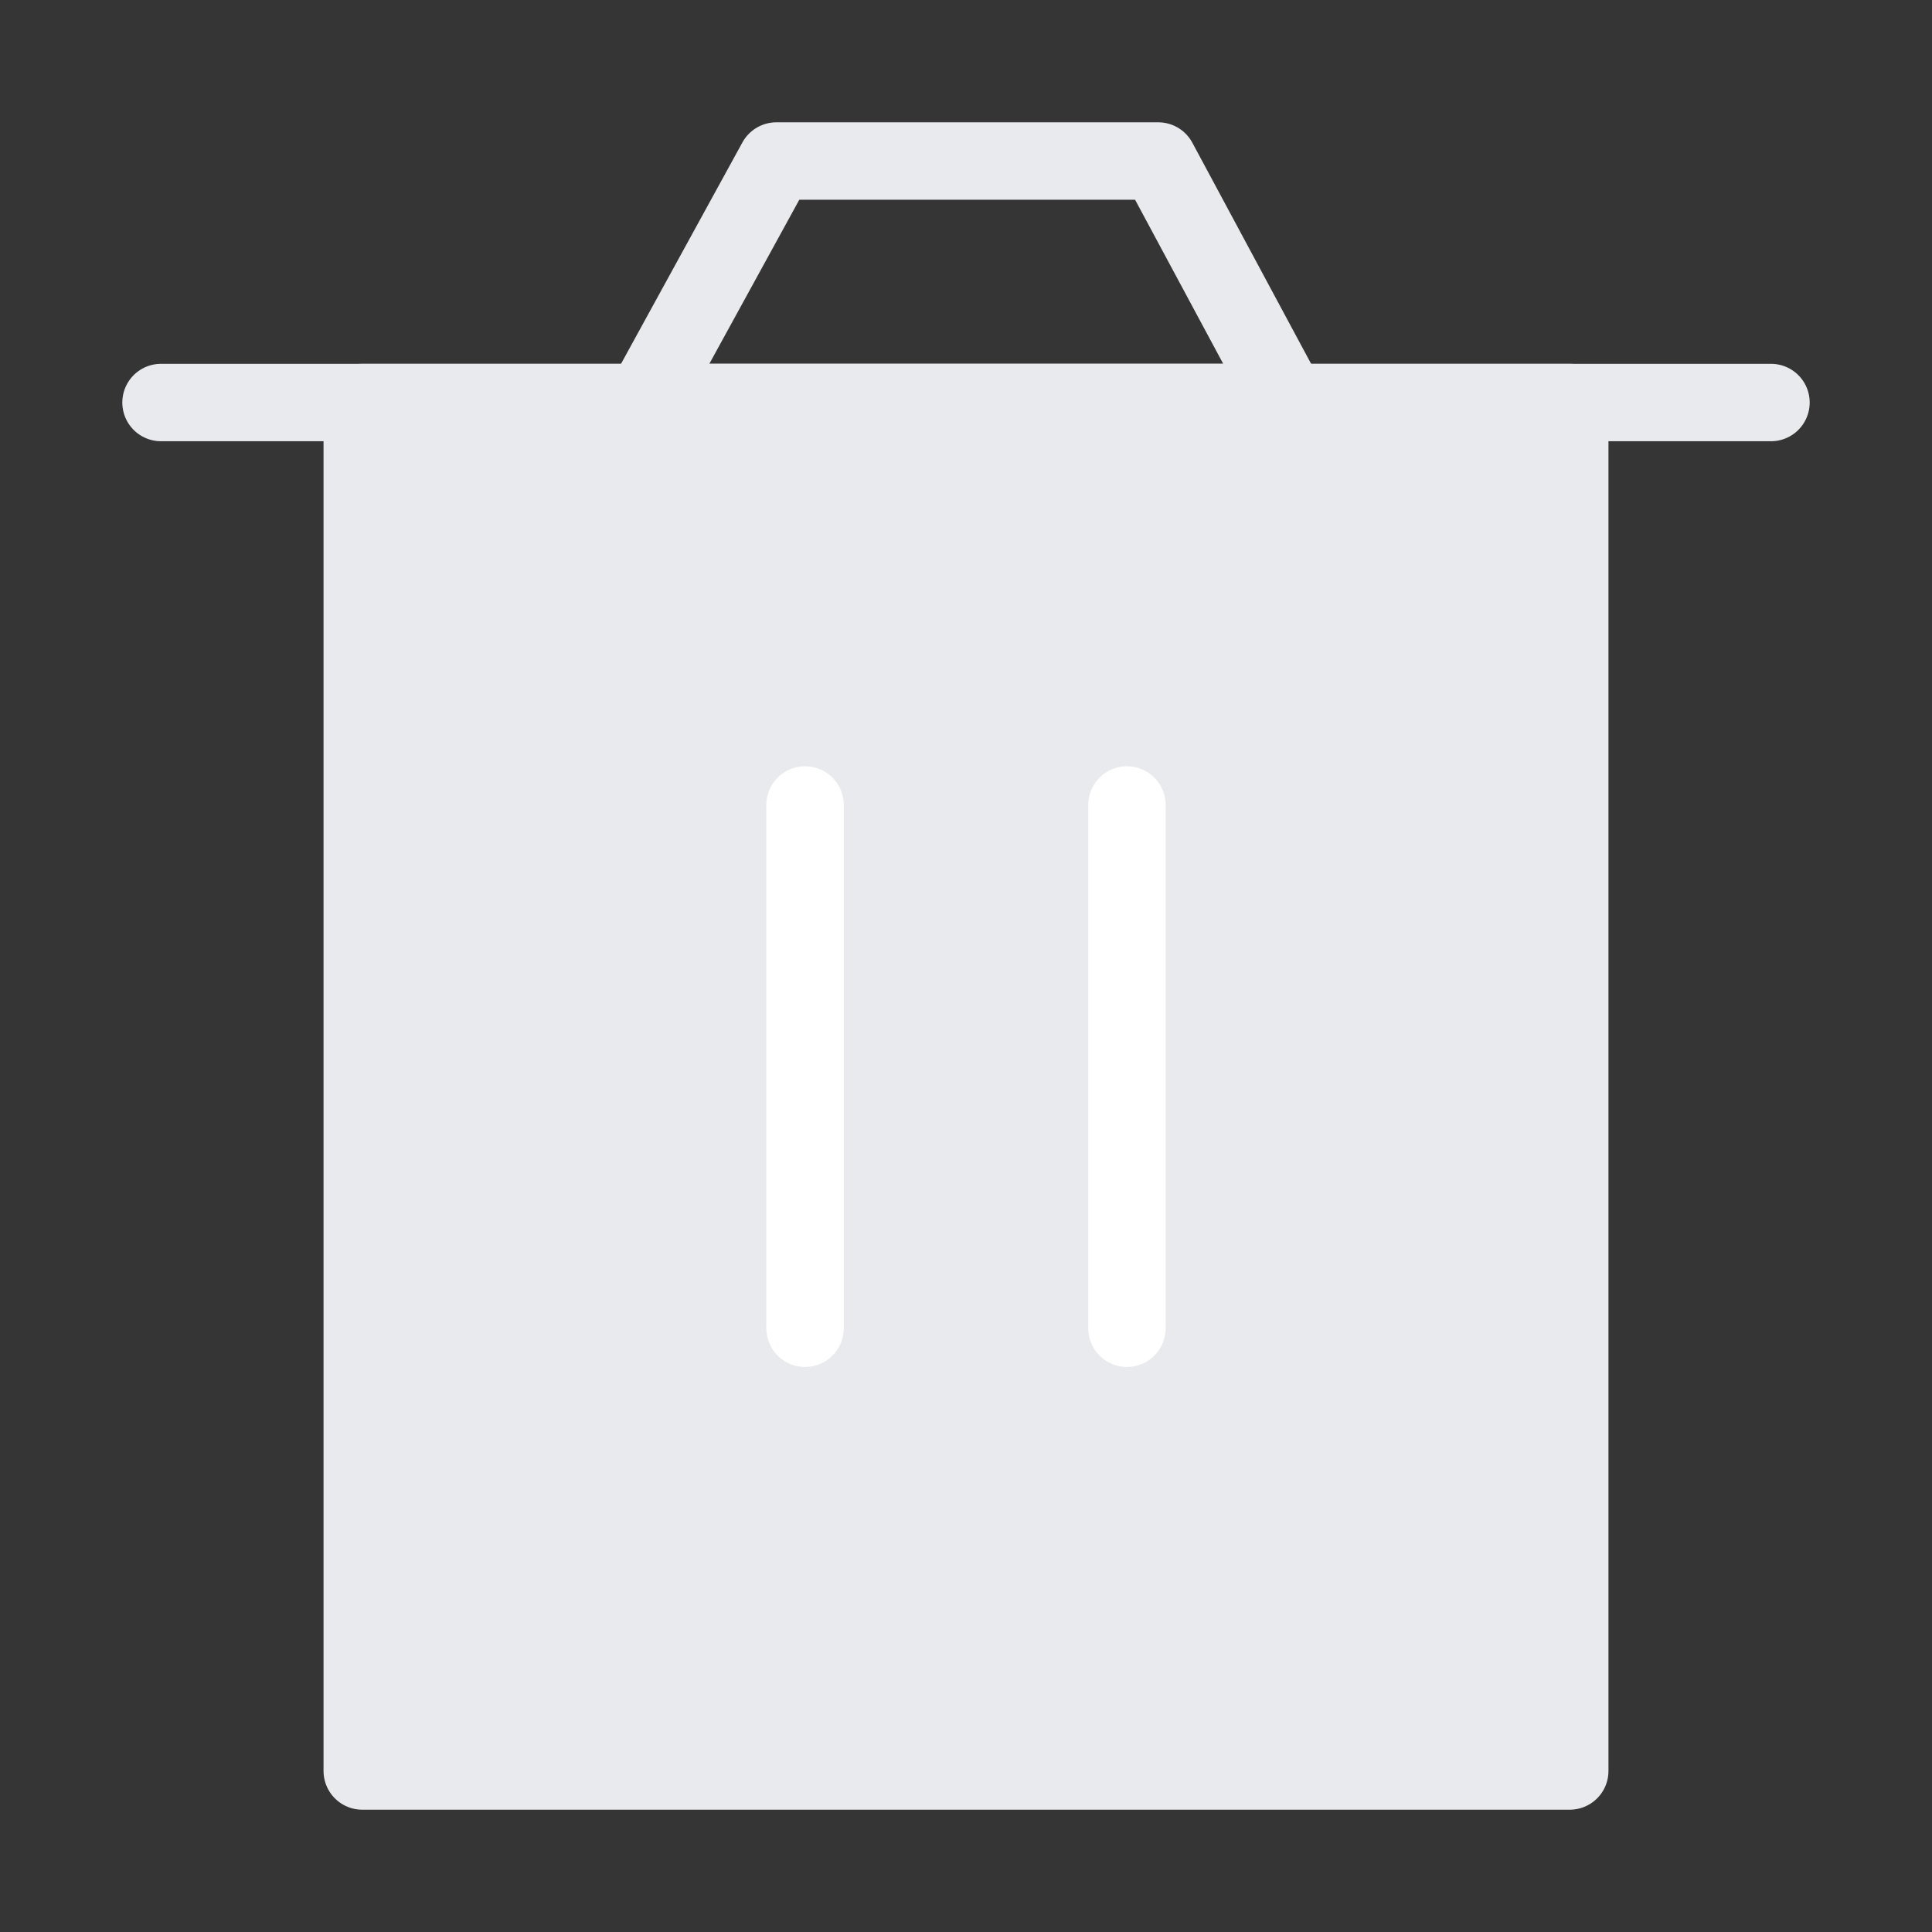 <svg width="26" height="26" viewBox="0 0 26 26" fill="none" xmlns="http://www.w3.org/2000/svg">
<rect x="0" y="0" width="26" height="26" fill="#333333" stroke="none"/>
<path d="M26 0H0V26H26V0Z" fill="white" fill-opacity="0.01"/>
<path d="M4.875 5.417V23.833H21.125V5.417H4.875Z" fill="#E9EAED" stroke="#E9EAED" stroke-width="1.042" stroke-linejoin="round"/>
<path d="M10.834 10.833V17.875" stroke="white" stroke-width="1.042" stroke-linecap="round" stroke-linejoin="round"/>
<path d="M15.166 10.833V17.875" stroke="white" stroke-width="1.042" stroke-linecap="round" stroke-linejoin="round"/>
<path d="M2.167 5.417H23.833" stroke="#E9EAED" stroke-width="1.042" stroke-linecap="round" stroke-linejoin="round"/>
<path d="M8.666 5.417L10.448 2.167H15.587L17.333 5.417H8.666Z" stroke="#E9EAED" stroke-width="1.042" stroke-linejoin="round"/>
</svg>

